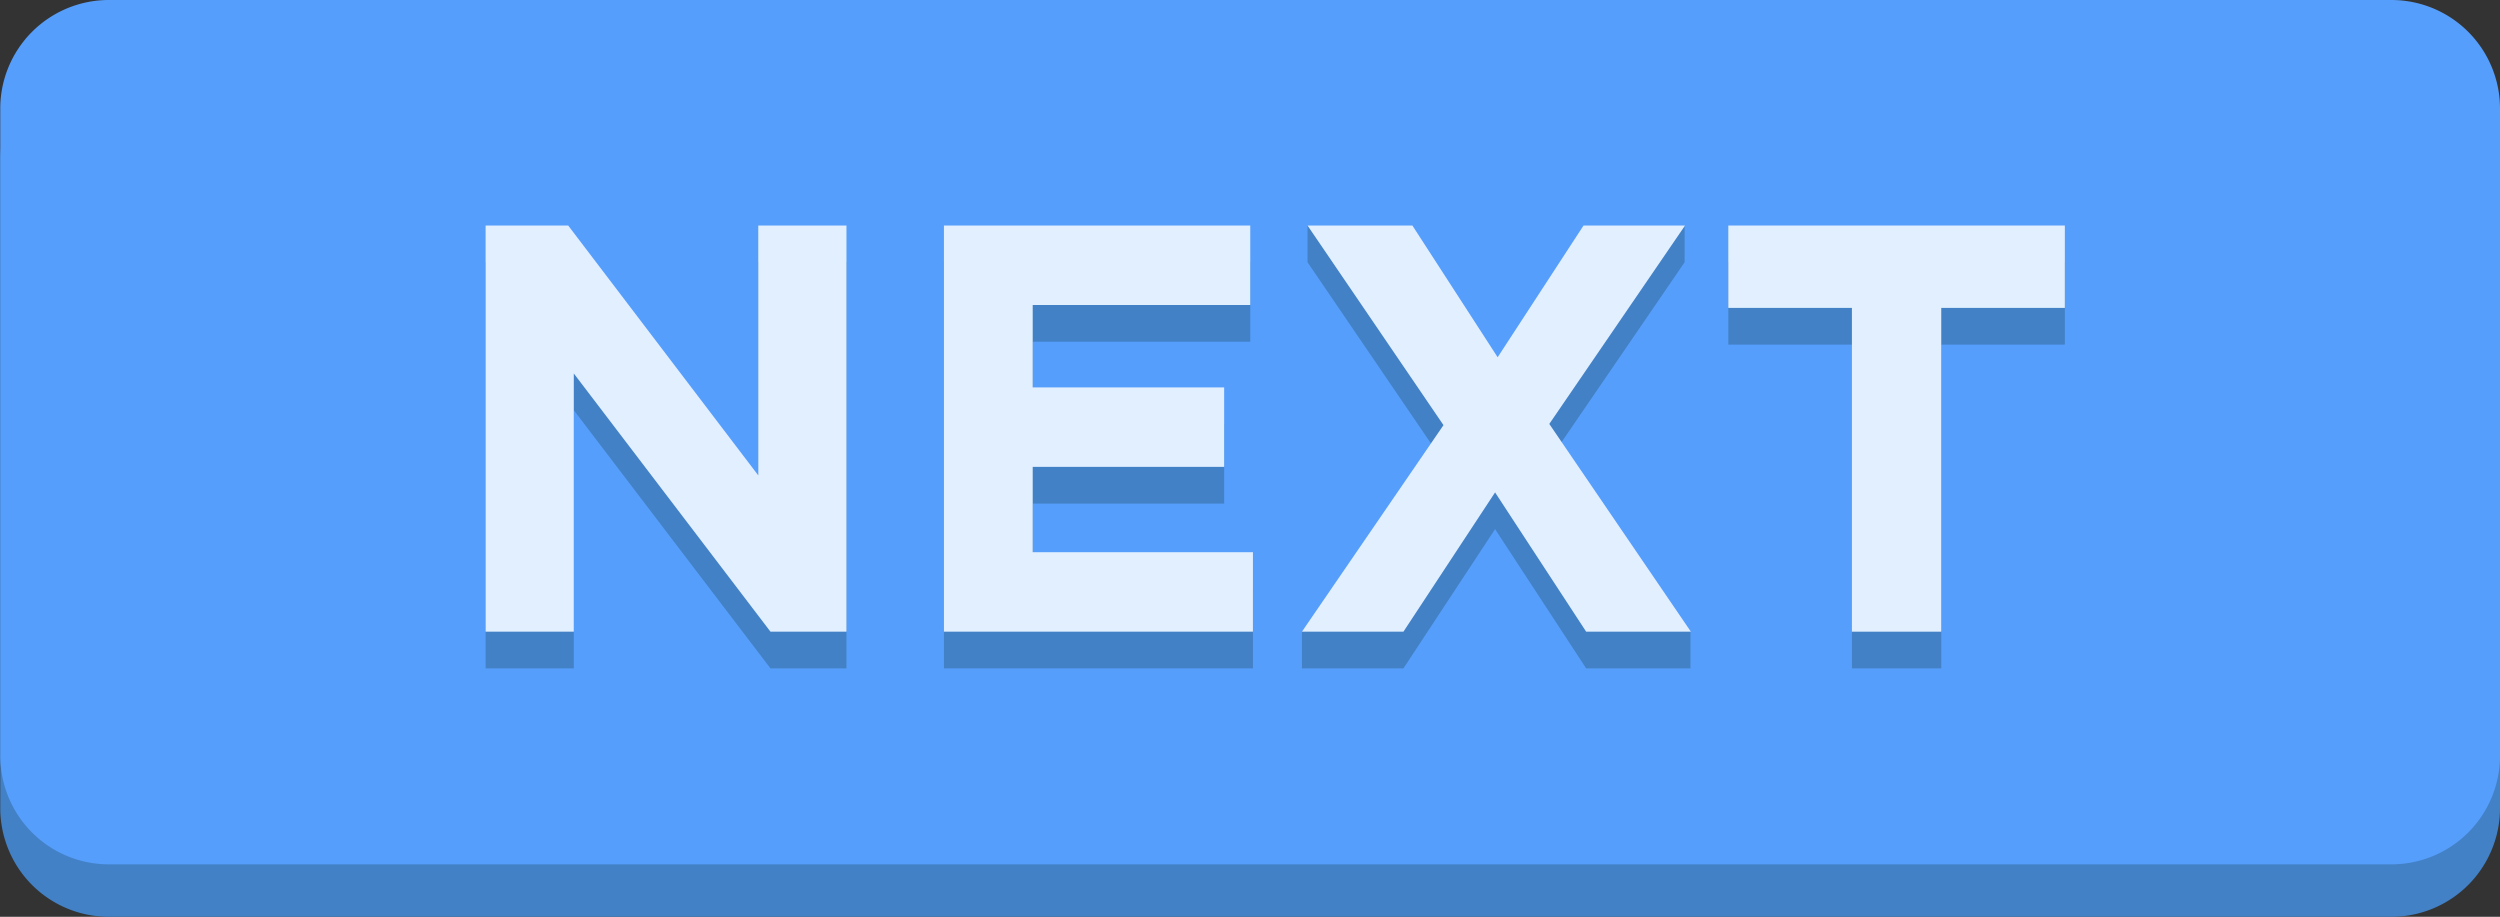 <svg id="Слой_1" data-name="Слой 1" xmlns="http://www.w3.org/2000/svg" viewBox="0 0 476.78 174.84"><rect x="0" y="0" width="476.78" height="174.84" fill="#333333" stroke="none"/><defs><style>.cls-1{fill:#4281c6;}.cls-2{fill:#569efb;}.cls-3{fill:#e1efff;}</style></defs><title>next_on</title><path class="cls-1" d="M799.42,220.05V343.47a20.71,20.71,0,0,1-20.71,20.71H343.35A20.69,20.69,0,0,1,323,347a19.78,19.78,0,0,1-.31-3.55V220.05a20.71,20.71,0,0,1,20.71-20.71H778.71A20.71,20.71,0,0,1,799.42,220.05Z" transform="translate(-322.64 -189.34)"/><path class="cls-2" d="M799.42,210.05V333.47a20.71,20.71,0,0,1-20.71,20.71H343.35A20.69,20.69,0,0,1,323,337a19.78,19.78,0,0,1-.31-3.55V210.05a20.71,20.71,0,0,1,20.71-20.71H778.71A20.71,20.71,0,0,1,799.42,210.05Z" transform="translate(-322.64 -189.34)"/><path class="cls-1" d="M415.25,316.81V239.35H431L467.25,287V239.35h16.82v77.46H469.58l-37.51-49.24v49.24Z" transform="translate(-322.64 -189.34)"/><path class="cls-1" d="M502.66,316.81V239.35h58.42v15.16H519.59v15.71H556.1v15.16H519.59v16.27h42v15.16Z" transform="translate(-322.64 -189.34)"/><path class="cls-1" d="M570.93,316.81v-7l27-32.39L572,239.35v-7l19.92,7,16.26,25.12,16.38-25.12,19.36-7v7l-25.89,37.84,27,32.62v7H625.14l-17.37-26.56-17.48,26.56Z" transform="translate(-322.64 -189.34)"/><path class="cls-1" d="M675.82,316.81V255.06H652.25V239.35h64.18v15.71H692.86v61.75Z" transform="translate(-322.64 -189.34)"/><path class="cls-3" d="M415.25,309.81V232.35H431L467.25,280V232.35h16.82v77.46H469.58l-37.51-49.24v49.24Z" transform="translate(-322.64 -189.34)"/><path class="cls-3" d="M502.66,309.81V232.35h58.42v15.16H519.59v15.71H556.1v15.16H519.59v16.27h42v15.16Z" transform="translate(-322.64 -189.34)"/><path class="cls-3" d="M570.93,309.81l27-39.39L572,232.35H592l16.26,25.12,16.38-25.12H644l-25.89,37.84,27,39.62H625.14l-17.37-26.56-17.48,26.56Z" transform="translate(-322.64 -189.34)"/><path class="cls-3" d="M675.82,309.81V248.06H652.25V232.35h64.18v15.71H692.86v61.75Z" transform="translate(-322.64 -189.34)"/></svg>